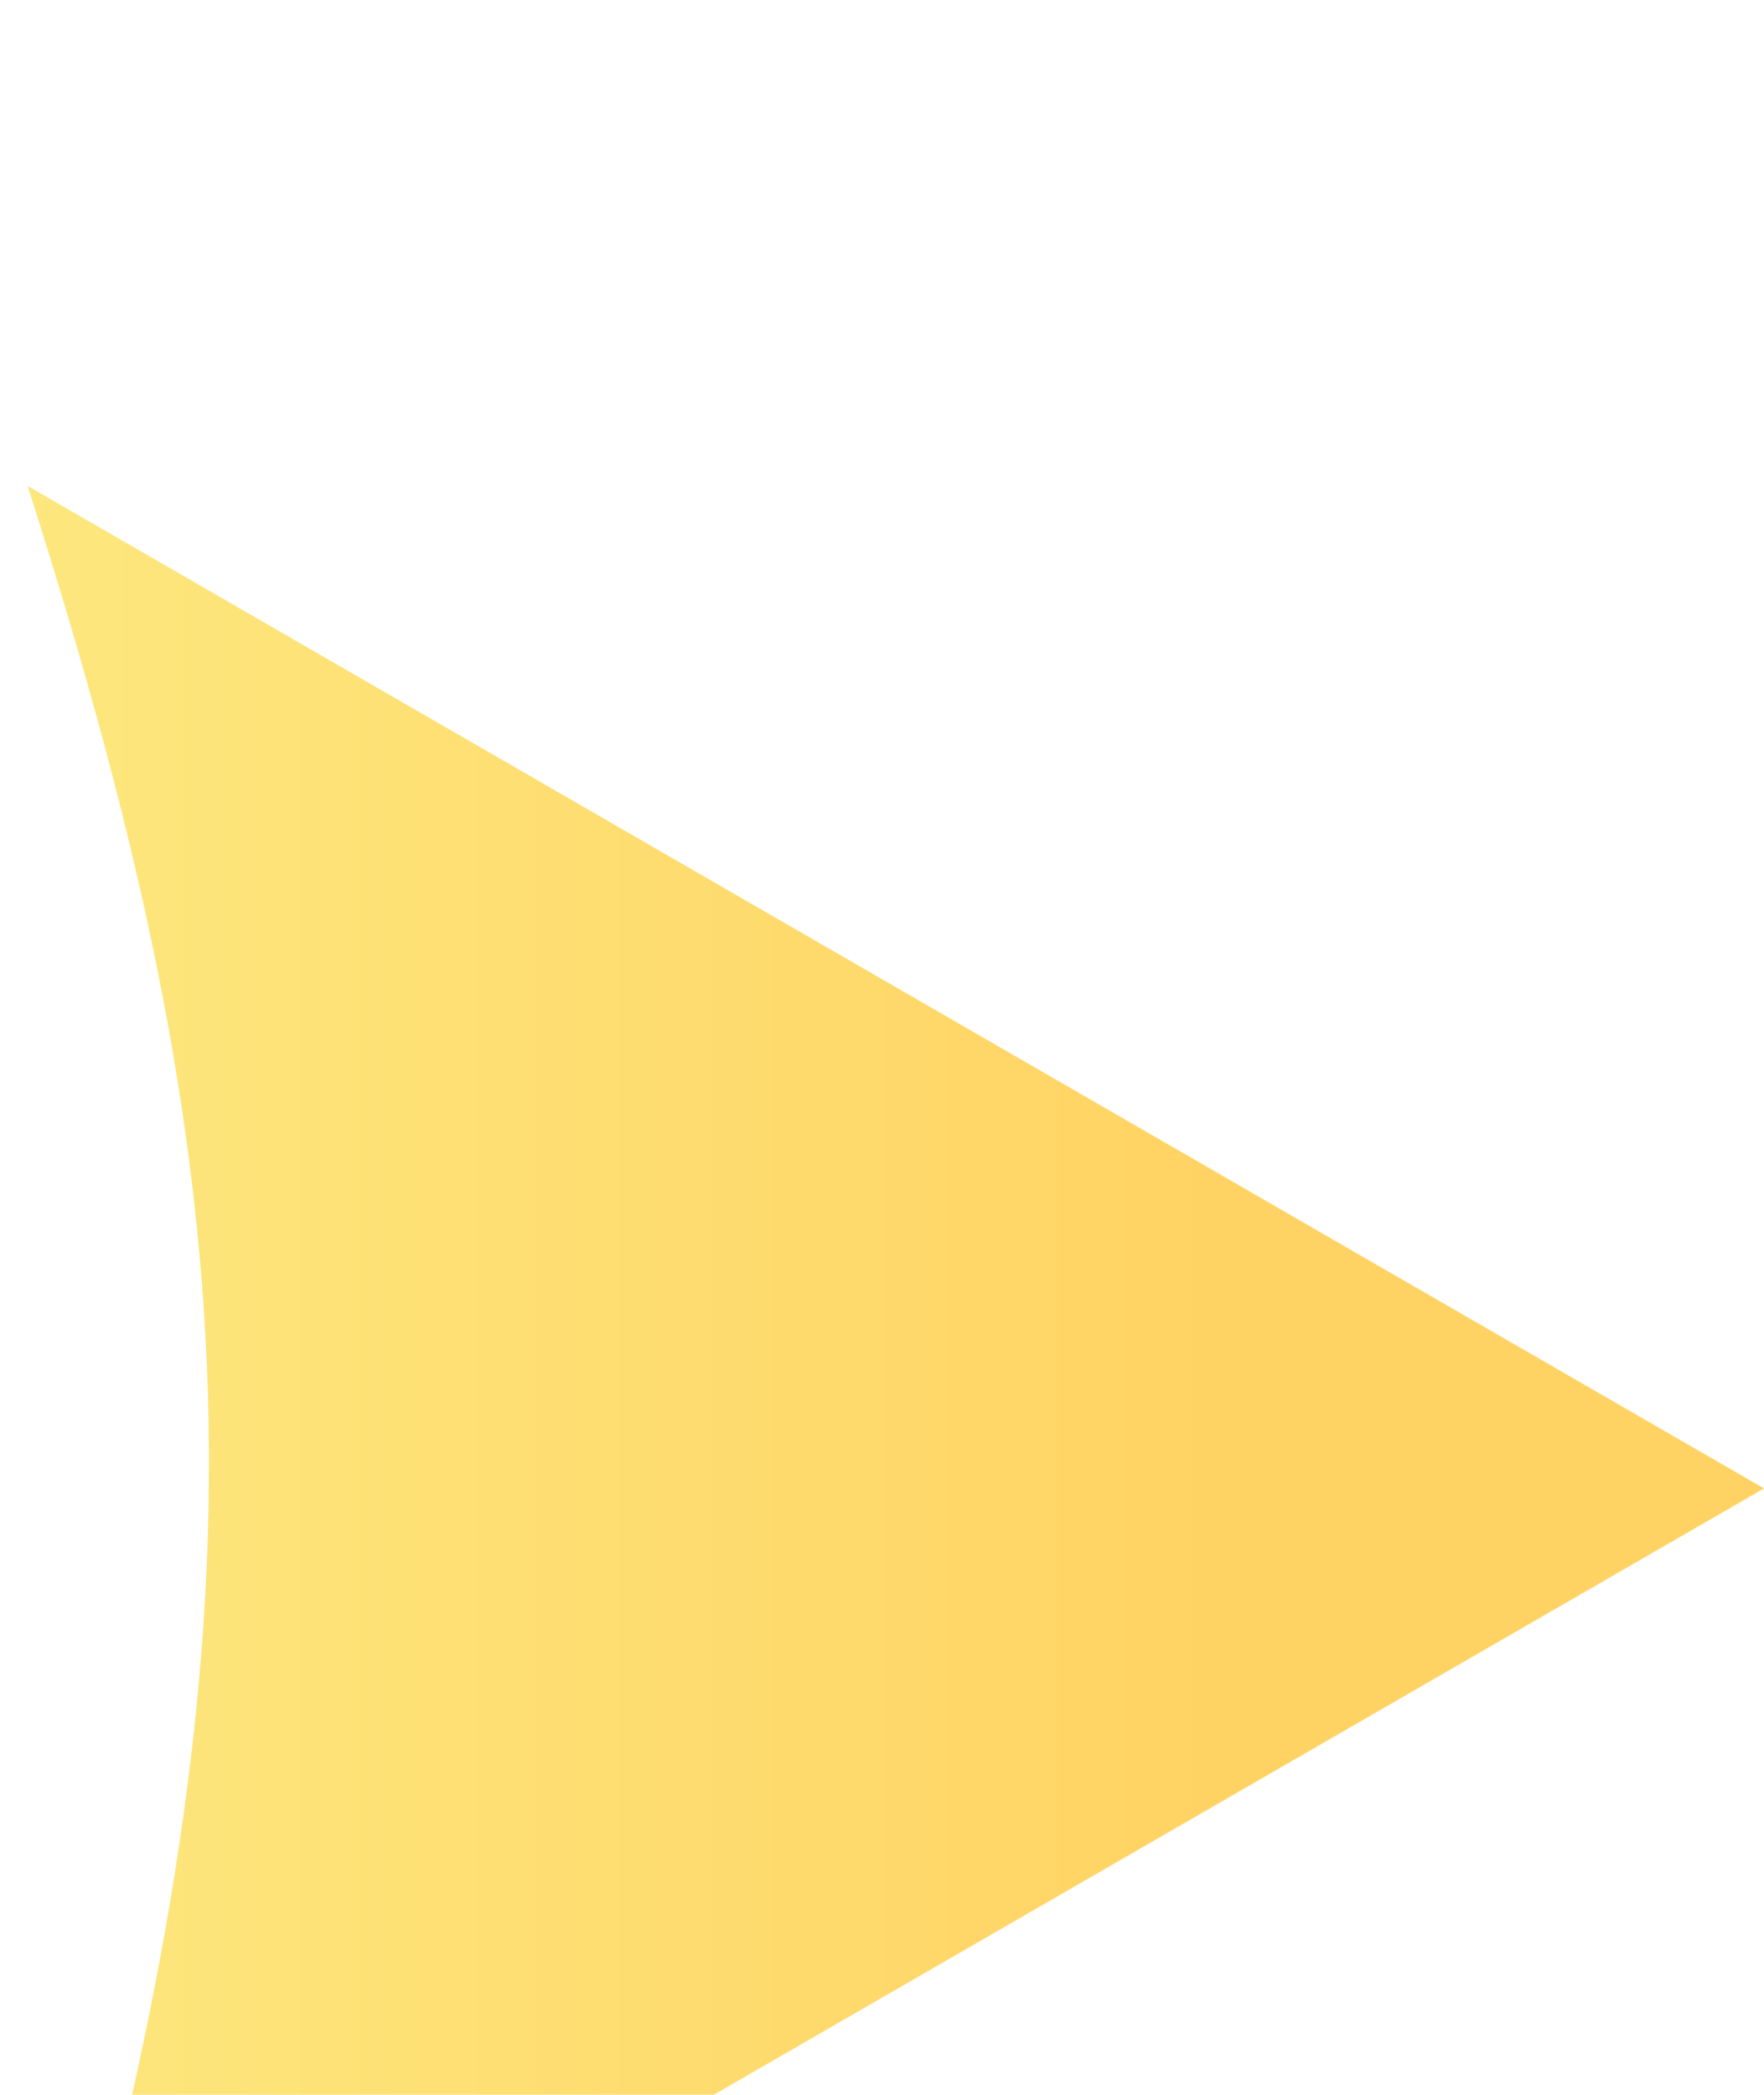<svg width="16" height="19" viewBox="0 0 16 19" fill="none" xmlns="http://www.w3.org/2000/svg">
<g filter="url(#filter0_i_62_79)">
<path d="M16 9.5L0.25 18.593C2.494 11.05 2.393 7.089 0.25 0.407L16 9.5Z" fill="url(#paint0_linear_62_79)"/>
</g>
<defs>
<filter id="filter0_i_62_79" x="0.25" y="0.407" width="15.75" height="22.186" filterUnits="userSpaceOnUse" color-interpolation-filters="sRGB">
<feFlood flood-opacity="0" result="BackgroundImageFix"/>
<feBlend mode="normal" in="SourceGraphic" in2="BackgroundImageFix" result="shape"/>
<feColorMatrix in="SourceAlpha" type="matrix" values="0 0 0 0 0 0 0 0 0 0 0 0 0 0 0 0 0 0 127 0" result="hardAlpha"/>
<feOffset dy="4"/>
<feGaussianBlur stdDeviation="2"/>
<feComposite in2="hardAlpha" operator="arithmetic" k2="-1" k3="1"/>
<feColorMatrix type="matrix" values="0 0 0 0 0 0 0 0 0 0 0 0 0 0 0 0 0 0 0.25 0"/>
<feBlend mode="normal" in2="shape" result="effect1_innerShadow_62_79"/>
</filter>
<linearGradient id="paint0_linear_62_79" x1="11" y1="9" x2="-5" y2="9" gradientUnits="userSpaceOnUse">
<stop stop-color="#FFD363"/>
<stop offset="1" stop-color="#FCF18B"/>
</linearGradient>
</defs>
</svg>
